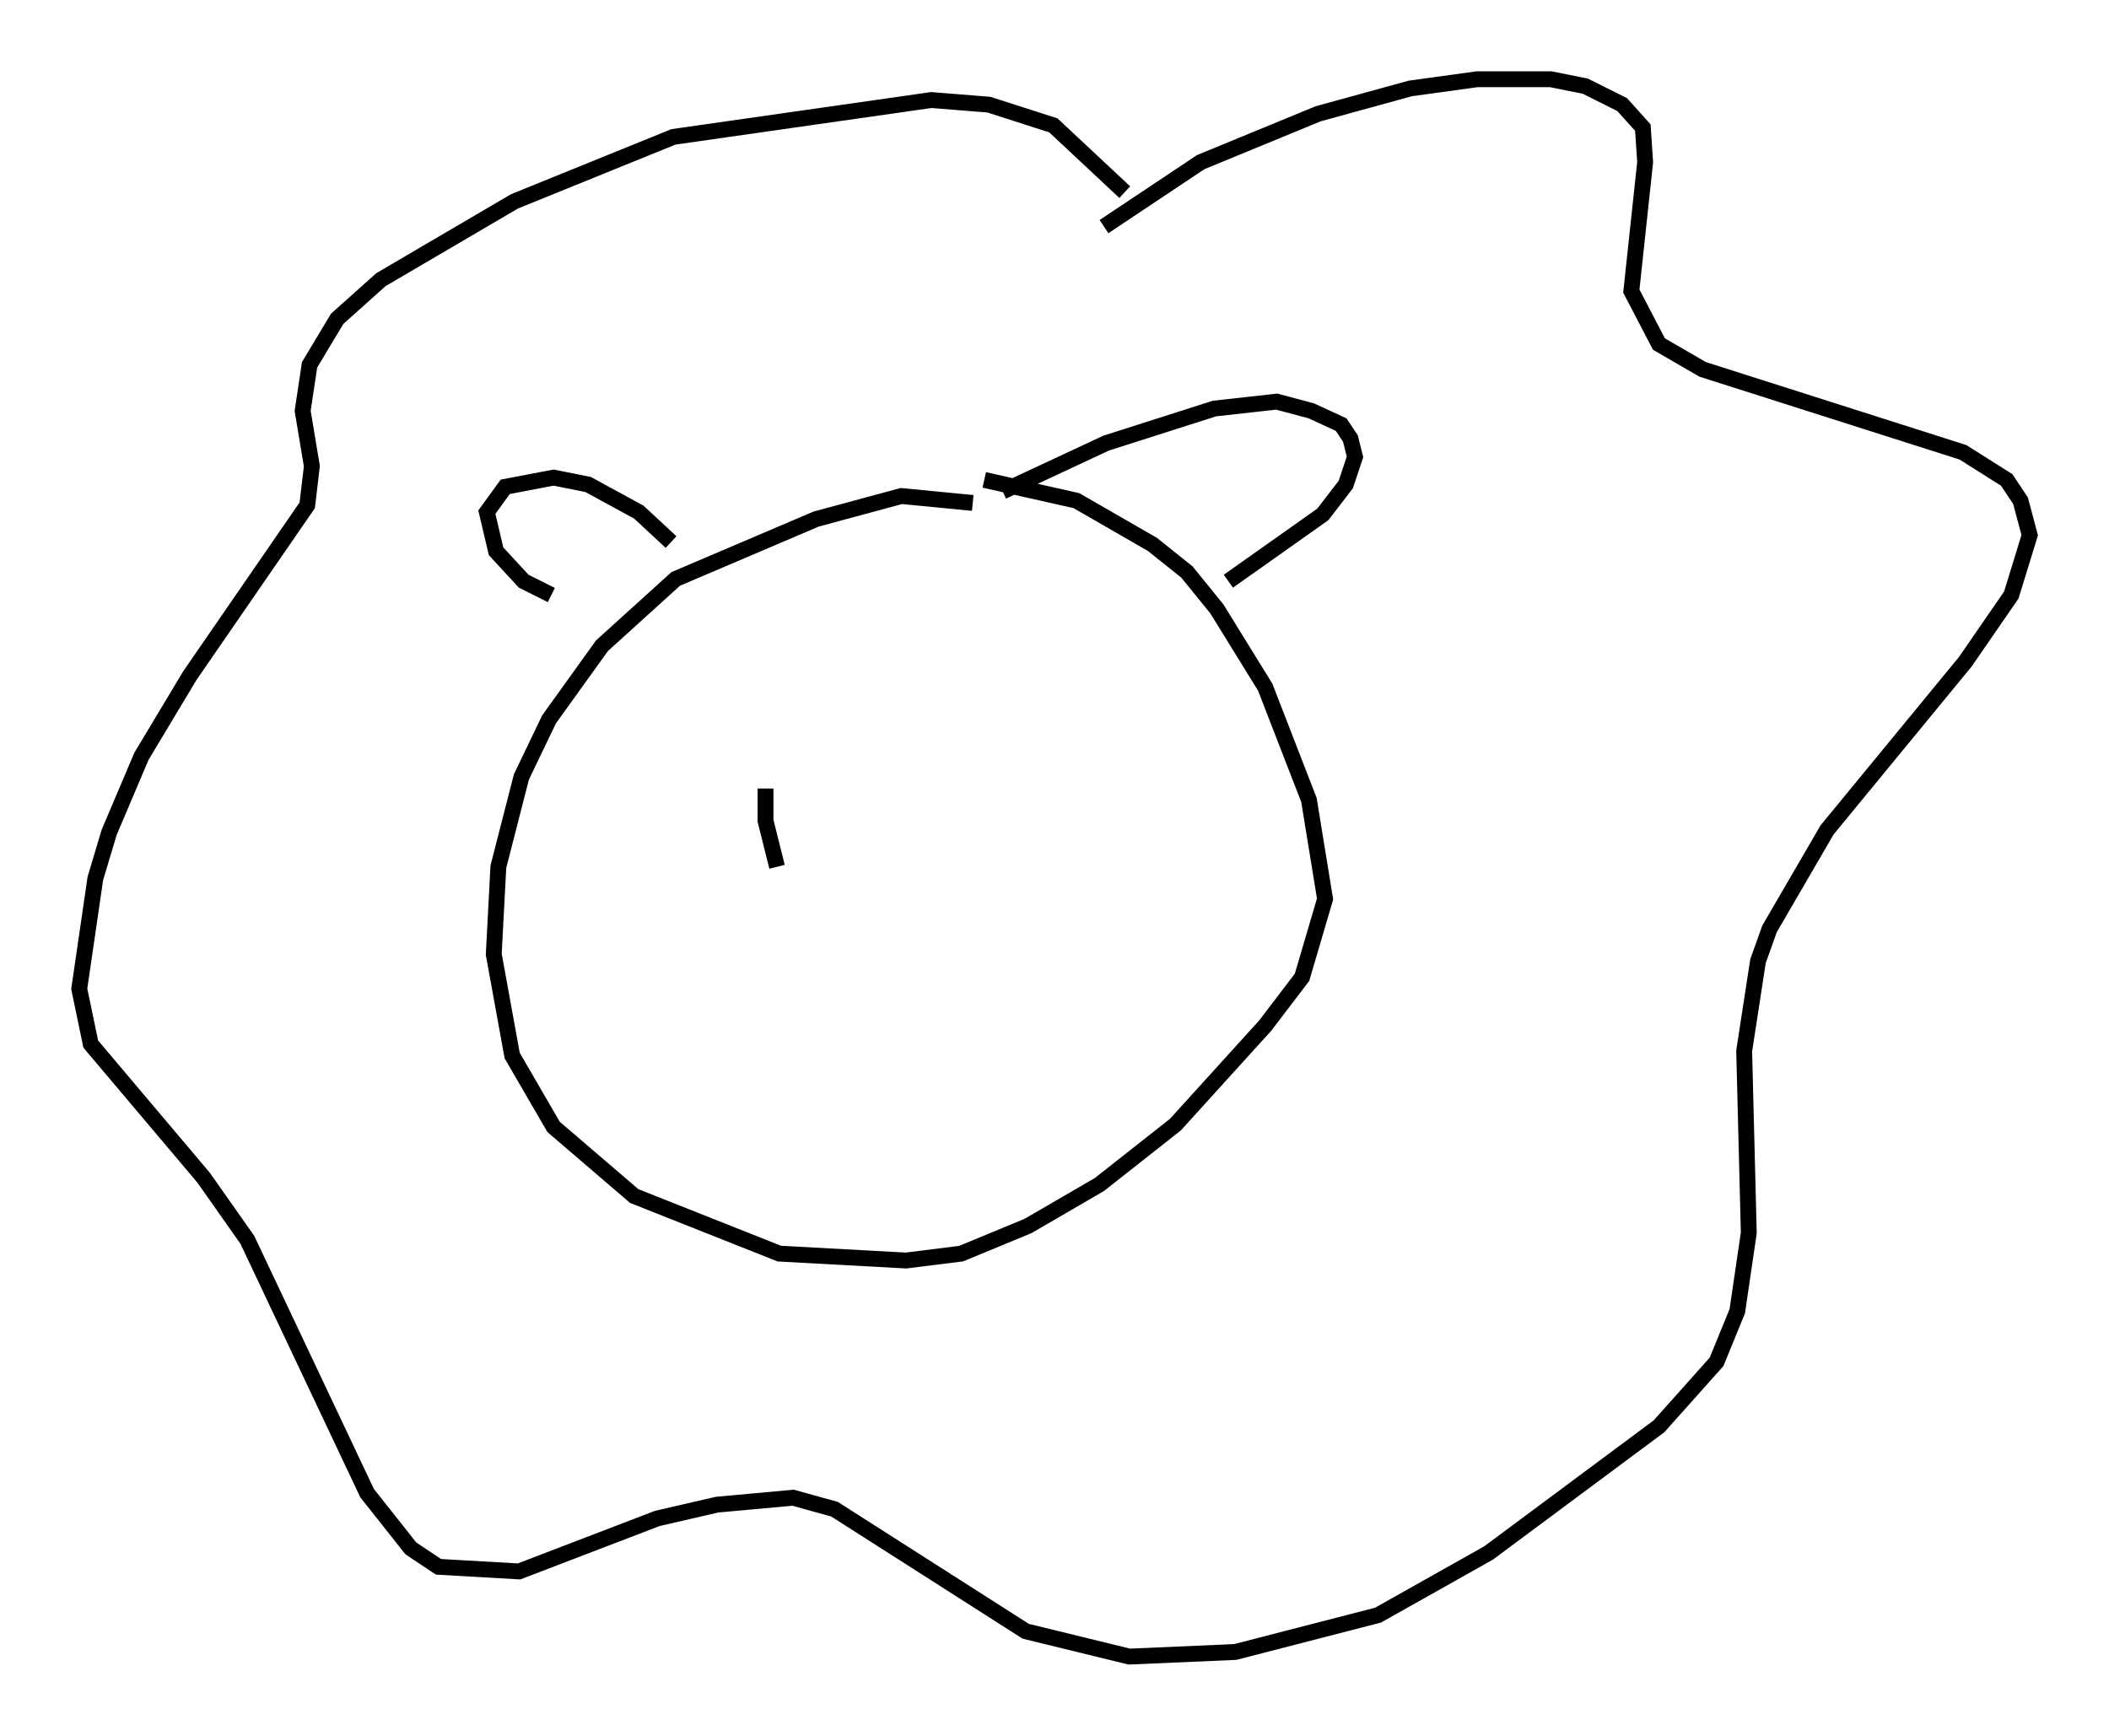 <?xml version="1.0" encoding="utf-8" ?>
<svg baseProfile="full" height="109.497" version="1.1" width="133.028" xmlns="http://www.w3.org/2000/svg" xmlns:ev="http://www.w3.org/2001/xml-events" xmlns:xlink="http://www.w3.org/1999/xlink"><defs /><rect fill="white" height="109.497" width="133.028" x="0" y="0" /><path d="M62.81, 32.598 m-1.453, -0.872 l-4.503, -0.436 -5.374, 1.453 l-8.86, 3.777 -4.648, 4.212 l-3.341, 4.648 -1.743, 3.631 l-1.453, 5.665 -0.291, 5.52 l1.162, 6.391 2.615, 4.503 l5.084, 4.358 9.151, 3.631 l7.989, 0.436 3.486, -0.436 l4.212, -1.743 4.503, -2.615 l4.793, -3.777 5.665, -6.246 l2.324, -3.05 1.453, -4.939 l-1.017, -6.246 -2.76, -7.117 l-3.05, -4.939 -1.888, -2.324 l-2.179, -1.743 -4.793, -2.76 l-5.81, -1.307 m-19.754, 3.922 l-2.034, -1.888 -3.196, -1.743 l-2.179, -0.436 -3.05, 0.581 l-1.162, 1.598 0.581, 2.469 l1.743, 1.888 1.743, 0.872 m28.469, -6.536 l6.536, -3.05 6.827, -2.179 l3.922, -0.436 2.179, 0.581 l1.888, 0.872 0.581, 0.872 l0.291, 1.162 -0.581, 1.743 l-1.453, 1.888 -5.955, 4.212 m-7.844, -22.369 l6.101, -4.067 7.408, -3.05 l5.81, -1.598 4.212, -0.581 l4.648, 0.0 2.179, 0.436 l2.324, 1.162 1.307, 1.453 l0.145, 2.179 -0.872, 8.134 l1.743, 3.341 2.76, 1.598 l16.413, 5.229 2.76, 1.743 l0.872, 1.307 0.581, 2.179 l-1.162, 3.777 -2.905, 4.212 l-8.715, 10.603 -3.631, 6.246 l-0.726, 2.034 -0.872, 5.665 l0.291, 11.475 -0.726, 4.939 l-1.307, 3.196 -3.631, 4.067 l-10.749, 7.989 -6.972, 3.922 l-9.006, 2.324 -6.682, 0.291 l-6.536, -1.598 -12.056, -7.698 l-2.615, -0.726 -4.793, 0.436 l-3.777, 0.872 -8.715, 3.341 l-5.084, -0.291 -1.743, -1.162 l-2.76, -3.486 -7.553, -15.978 l-2.76, -3.922 -7.117, -8.425 l-0.726, -3.486 1.017, -6.972 l0.872, -2.905 2.034, -4.793 l3.05, -5.084 7.408, -10.749 l0.291, -2.469 -0.581, -3.486 l0.436, -2.905 1.743, -2.905 l2.76, -2.469 8.425, -4.939 l10.022, -4.067 16.268, -2.324 l3.631, 0.291 4.067, 1.307 l4.503, 4.212 m-22.659, 37.62 l0.0, 2.034 0.726, 2.905 m13.073, -6.972 " fill="none" stroke="black" stroke-width="1" /></svg>